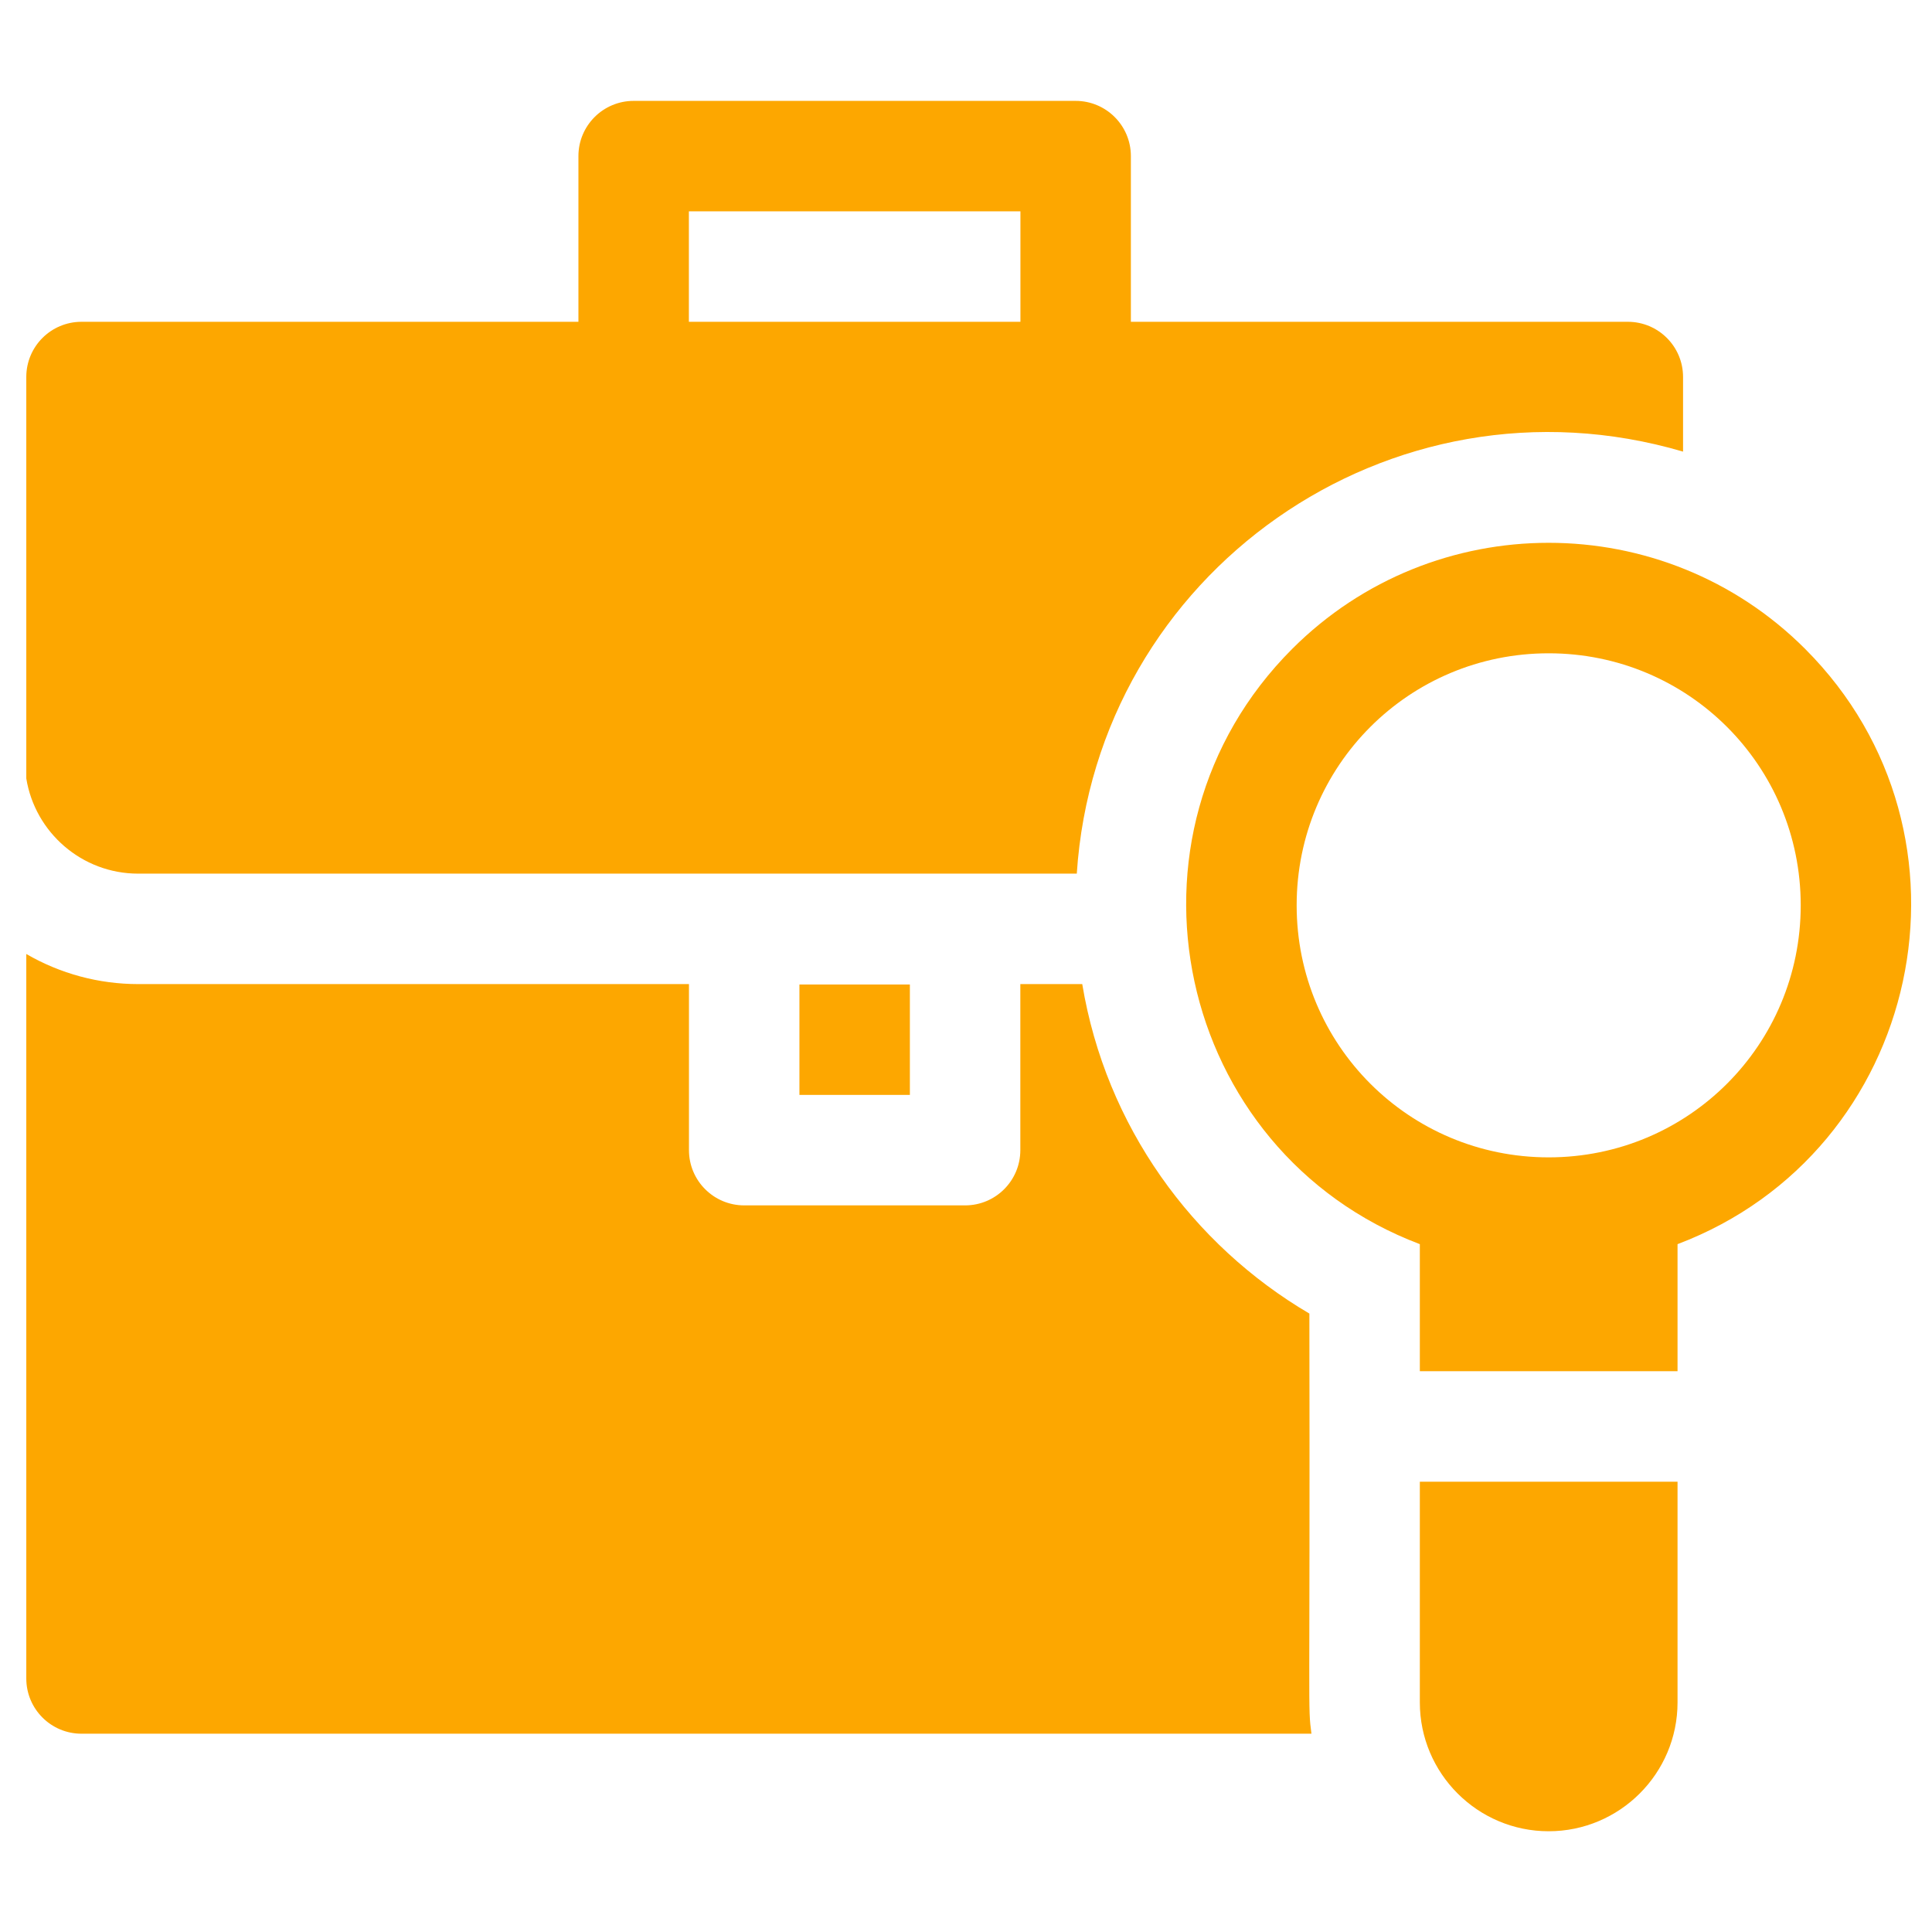 <svg width="41" height="41" viewBox="0 0 41 41" fill="none" xmlns="http://www.w3.org/2000/svg">
<g clip-path="url(#clip0_205_84)">
<path d="M16.965 20.892H19.309V23.236H16.965V20.892ZM2.932 18.54H22.851C23.269 12.171 29.495 7.755 35.717 9.584V8C35.717 7.353 35.192 6.829 34.545 6.829H23.999V3.313C23.999 2.665 23.474 2.141 22.827 2.141H13.447C12.8 2.141 12.275 2.665 12.275 3.313V6.829H1.73C1.082 6.829 0.558 7.353 0.558 8V16.52C0.743 17.664 1.737 18.54 2.932 18.54ZM14.619 4.485H21.655V6.829H14.619V4.485Z" fill="#FDA700"/>
<path d="M27.787 27.876C25.306 26.418 23.468 23.902 22.967 20.884H21.653V24.408C21.653 25.055 21.129 25.58 20.481 25.58H15.793C15.146 25.58 14.621 25.055 14.621 24.408V20.884H2.932C2.098 20.884 1.279 20.664 0.558 20.245L0.558 35.62C0.558 36.267 1.082 36.792 1.73 36.792H27.831C27.75 36.175 27.803 36.559 27.787 27.876ZM38.307 13.77C35.306 10.769 30.424 10.769 27.423 13.77C23.473 17.72 24.938 24.437 30.131 26.403V29.099H35.6V26.403C40.791 24.438 42.257 17.72 38.307 13.77ZM32.865 24.561C32.865 24.561 32.865 24.561 32.865 24.561C29.903 24.561 27.517 22.175 27.517 19.212C27.517 16.25 29.902 13.864 32.865 13.864C35.828 13.864 38.214 16.249 38.214 19.212C38.214 22.174 35.828 24.561 32.865 24.561ZM30.131 36.128C30.131 37.635 31.357 38.862 32.865 38.862C34.373 38.862 35.6 37.635 35.6 36.128V31.444H30.131V36.128Z" fill="#FDA700"/>
</g>
<defs>
<clipPath id="clip0_205_84">
<rect width="40" height="40" fill="white" transform="translate(0.558 0.502)"/>
</clipPath>
</defs>
</svg>
